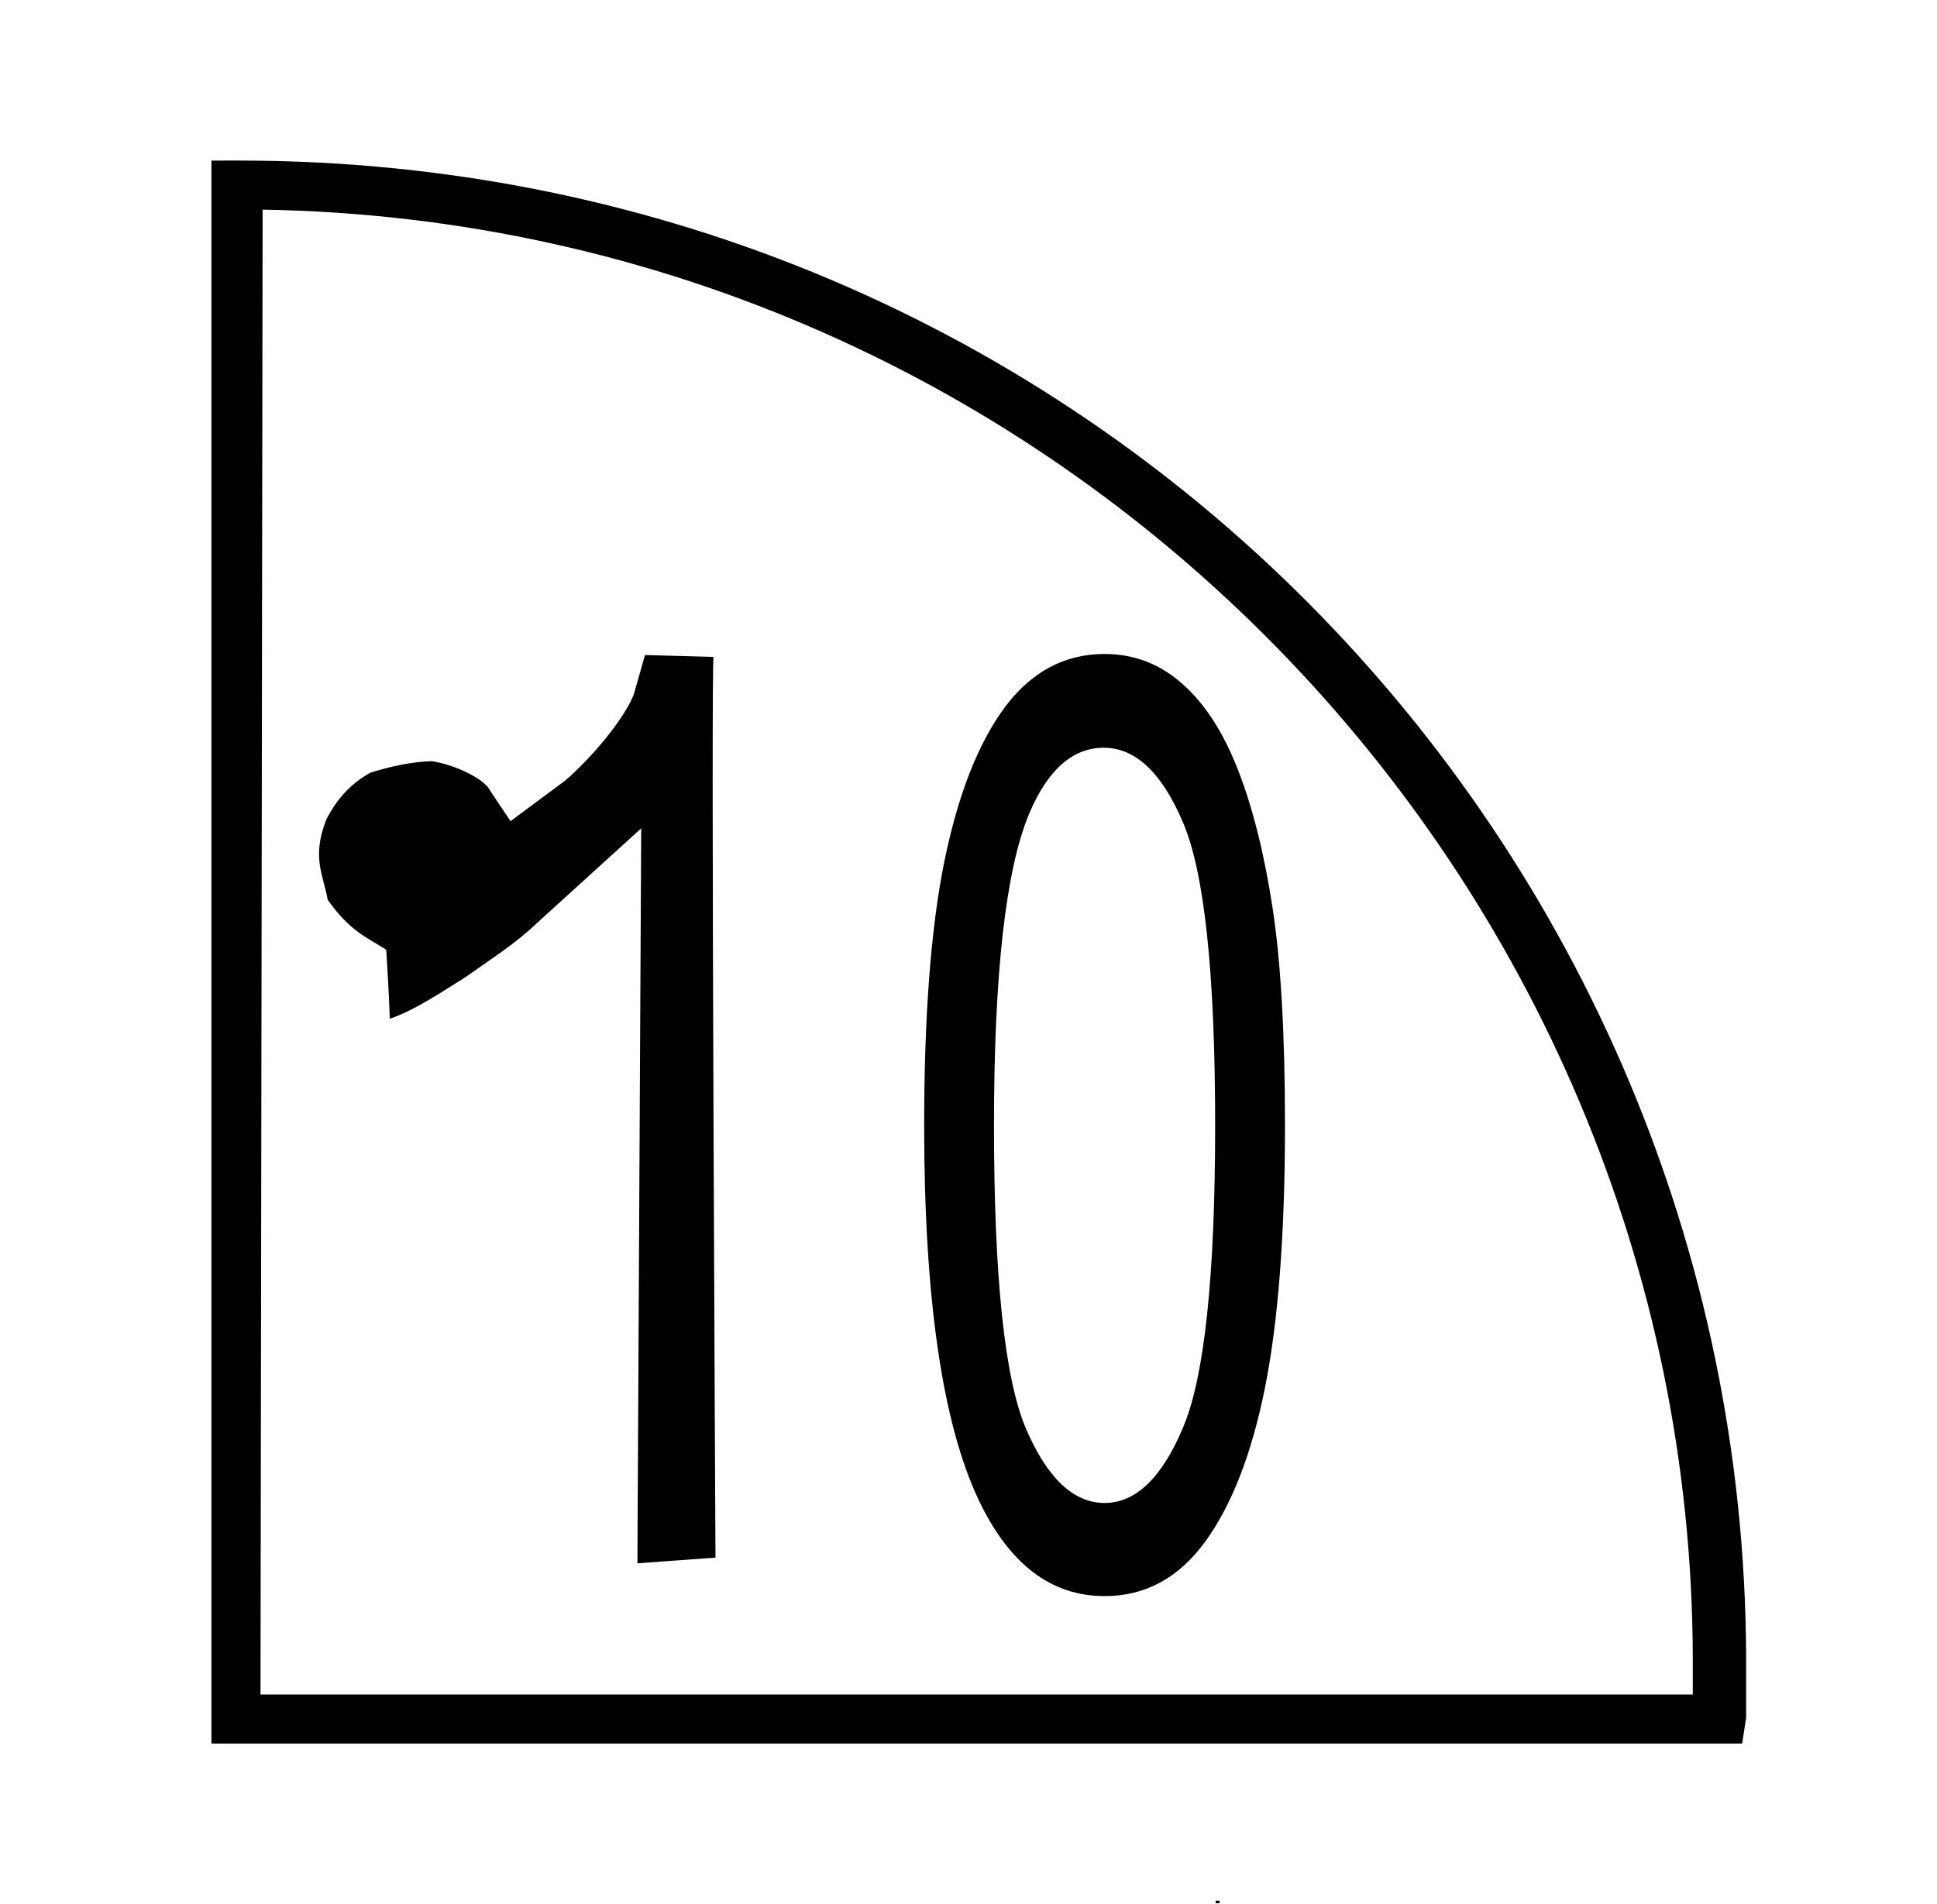 <?xml version="1.0" standalone="no"?>
<!DOCTYPE svg PUBLIC "-//W3C//DTD SVG 1.1//EN" "http://www.w3.org/Graphics/SVG/1.1/DTD/svg11.dtd" >
<svg xmlns="http://www.w3.org/2000/svg" xmlns:xlink="http://www.w3.org/1999/xlink" version="1.1" viewBox="-10 0 1017 1000">
  <g transform="matrix(1 0 0 -1 0 800)">
   <path fill="currentColor"
d="M192.784 301.25c-9.793 6.243 -19.064 9.619 -30.75 26.25c-2.1 12.629 -8.613 21.983 -0.75 42c5.074 10.052 12.247 18.69 23.25 24.75c10.5 3.249 21.75 5.75 32.25 6c12.44 -1.981 27.746 -9.295 30.75 -15.75l10.5 -15.75
l28.625 21.25c12.164 10.384 30.073 30.621 36 45l6 21s37.5 -1 36 -1s1 -473 1 -473l-41 -3l2 386l-55 -50c-10.761 -10.352 -23 -18 -37 -28c-11.017 -6.827 -27.121 -17.78 -40 -22c0 0 -0.375 13 -1.875 36.25zM475.223 209
c0 57.289 3.501 103.341 10.502 138.154c7.134 35.034 17.636 62.025 31.507 80.976c14.002 18.949 31.572 28.424 52.71 28.424c15.588 0 29.261 -5.288 41.018 -15.864c11.757 -10.356 21.467 -25.449 29.129 -45.28
c7.662 -19.61 13.673 -43.628 18.032 -72.052c4.359 -28.204 6.539 -66.323 6.539 -114.357c0 -56.849 -3.501 -102.79 -10.503 -137.824c-7.001 -34.813 -17.503 -61.806 -31.506 -80.976
c-13.871 -18.949 -31.44 -28.424 -52.709 -28.424c-28.007 0 -50.002 16.746 -65.986 50.238c-19.155 40.322 -28.732 105.984 -28.732 196.985v0zM511.882 209c0 -79.544 5.548 -132.536 16.645 -158.977
c11.229 -26.221 25.034 -39.331 41.415 -39.331c16.38 0 30.119 13.221 41.216 39.661c11.229 26.44 16.843 79.323 16.843 158.646c0 79.764 -5.614 132.756 -16.843 158.977c-11.097 26.221 -24.968 39.331 -41.612 39.331
c-16.381 0 -29.459 -11.568 -39.234 -34.704c-12.286 -29.526 -18.429 -84.06 -18.429 -163.604v0zM841.498 170.311zM617.361 -309.947zM628.304 -198.171v-1.345h2v1.345h-2zM906.778 -102.146v32.423
c-1.647 426.259 -346.159 785.395 -791.22 785.395c-4.853 0 -9.705 -0.005 -14.558 -0.005v-831.334h803.698zM127.89 689.905c417.137 -6.847 749.895 -350.116 750.887 -760.461v-19.333l-752.002 2.0494e-06z" />
  </g>

</svg>
